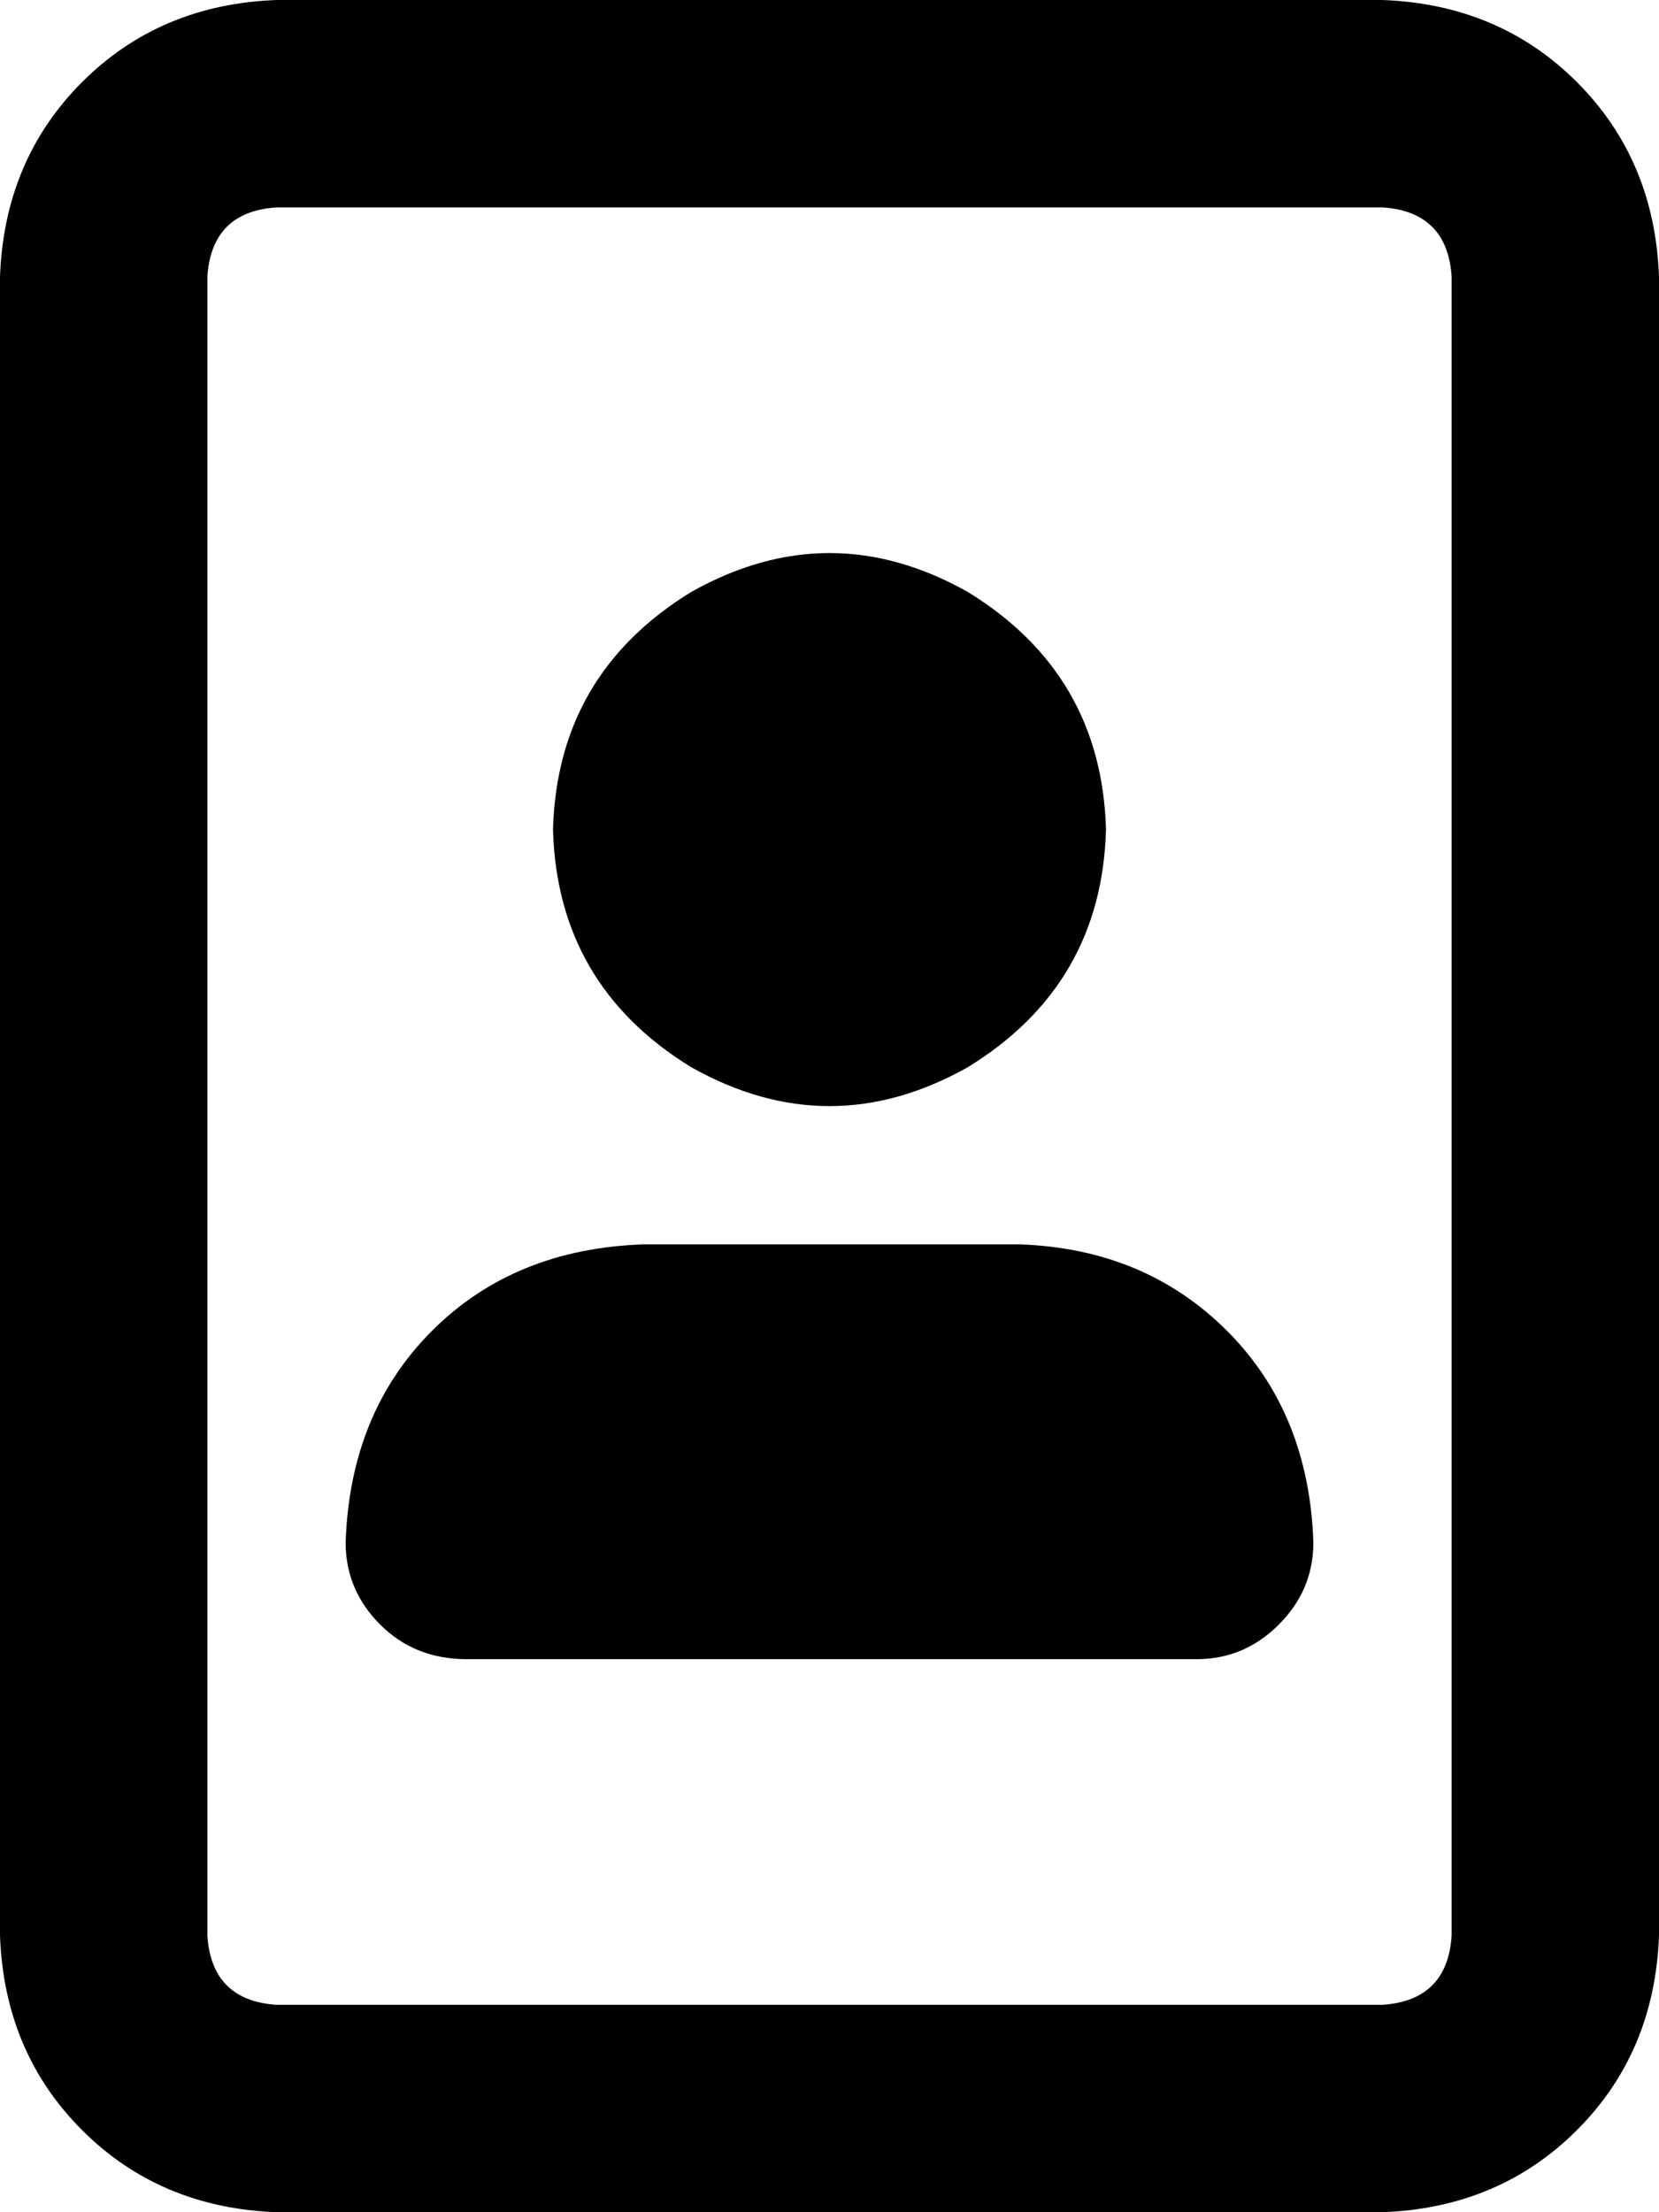 <svg xmlns="http://www.w3.org/2000/svg" viewBox="0 0 384 512">
  <path d="M 320 48 L 64 48 L 320 48 L 64 48 Q 49 49 48 64 L 48 448 L 48 448 Q 49 463 64 464 L 320 464 L 320 464 Q 335 463 336 448 L 336 64 L 336 64 Q 335 49 320 48 L 320 48 Z M 320 0 Q 347 1 365 19 L 365 19 L 365 19 Q 383 37 384 64 L 384 448 L 384 448 Q 383 475 365 493 Q 347 511 320 512 L 64 512 L 64 512 Q 37 511 19 493 Q 1 475 0 448 L 0 64 L 0 64 Q 1 37 19 19 Q 37 1 64 0 L 320 0 L 320 0 Z M 128 192 Q 129 156 160 137 Q 192 119 224 137 Q 255 156 256 192 Q 255 228 224 247 Q 192 265 160 247 Q 129 228 128 192 L 128 192 Z M 80 357 Q 81 327 100 308 L 100 308 L 100 308 Q 119 289 149 288 L 236 288 L 236 288 Q 265 289 284 308 Q 303 327 304 357 Q 304 368 296 376 Q 288 384 277 384 L 108 384 L 108 384 Q 96 384 88 376 Q 80 368 80 357 L 80 357 Z" />
</svg>